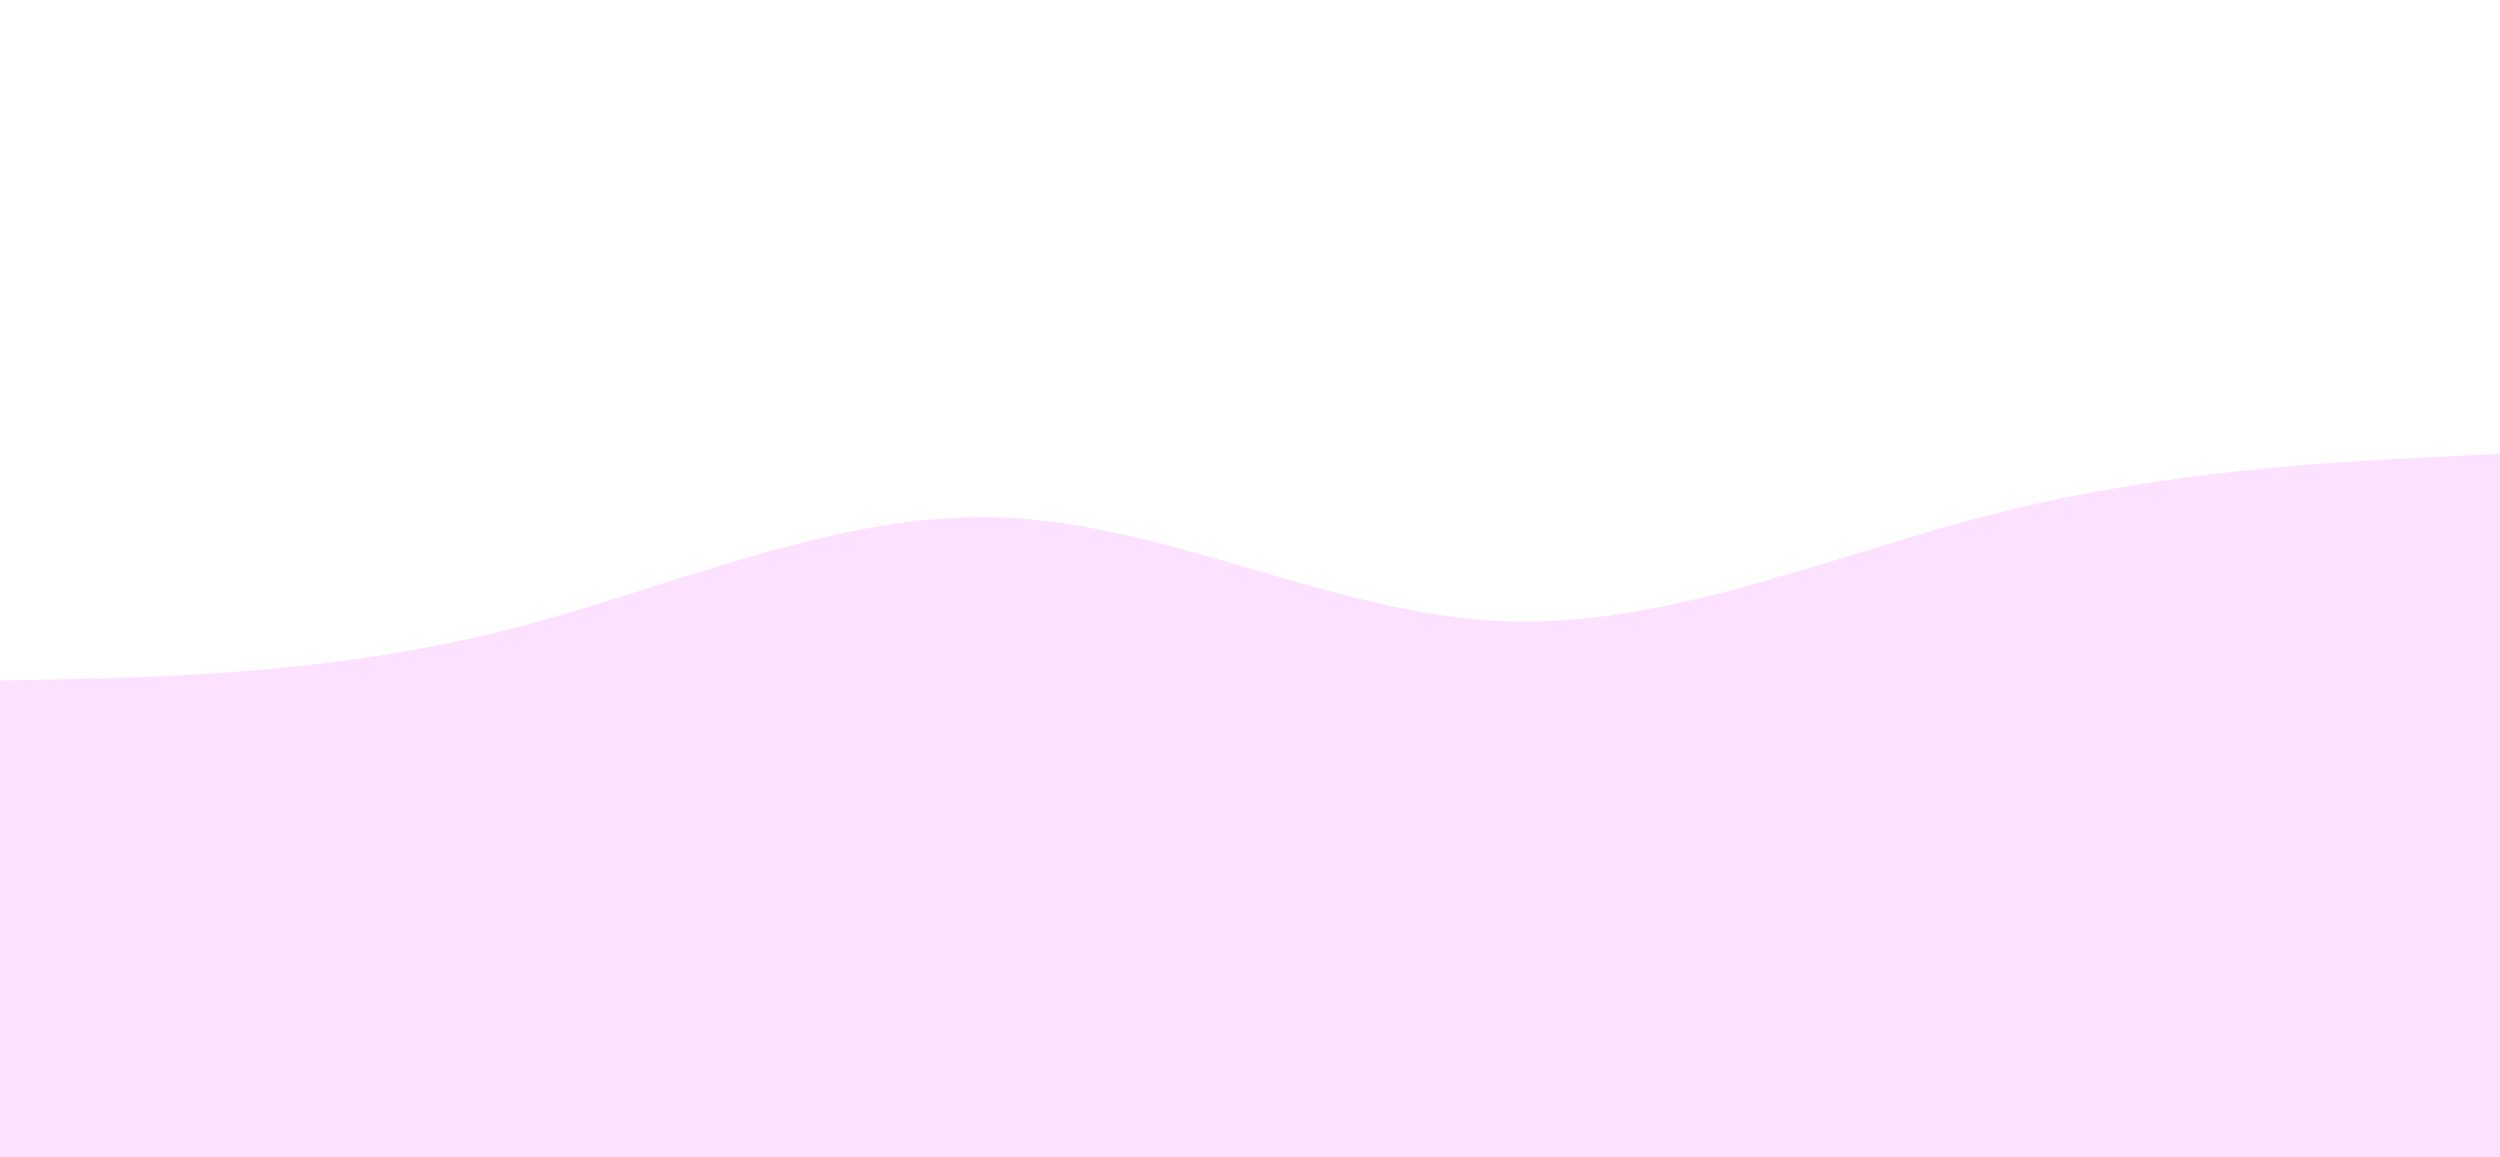 <svg id="visual" viewBox="0 0 1080 500" width="1080" height="500" xmlns="http://www.w3.org/2000/svg" xmlns:xlink="http://www.w3.org/1999/xlink" version="1.1"><path d="M0 294L36 293.2C72 292.3 144 290.7 216 272.8C288 255 360 221 432 223.5C504 226 576 265 648 268.3C720 271.7 792 239.3 864 221.3C936 203.3 1008 199.7 1044 197.8L1080 196L1080 501L1044 501C1008 501 936 501 864 501C792 501 720 501 648 501C576 501 504 501 432 501C360 501 288 501 216 501C144 501 72 501 36 501L0 501Z" fill="#fde2ff"></path></svg>